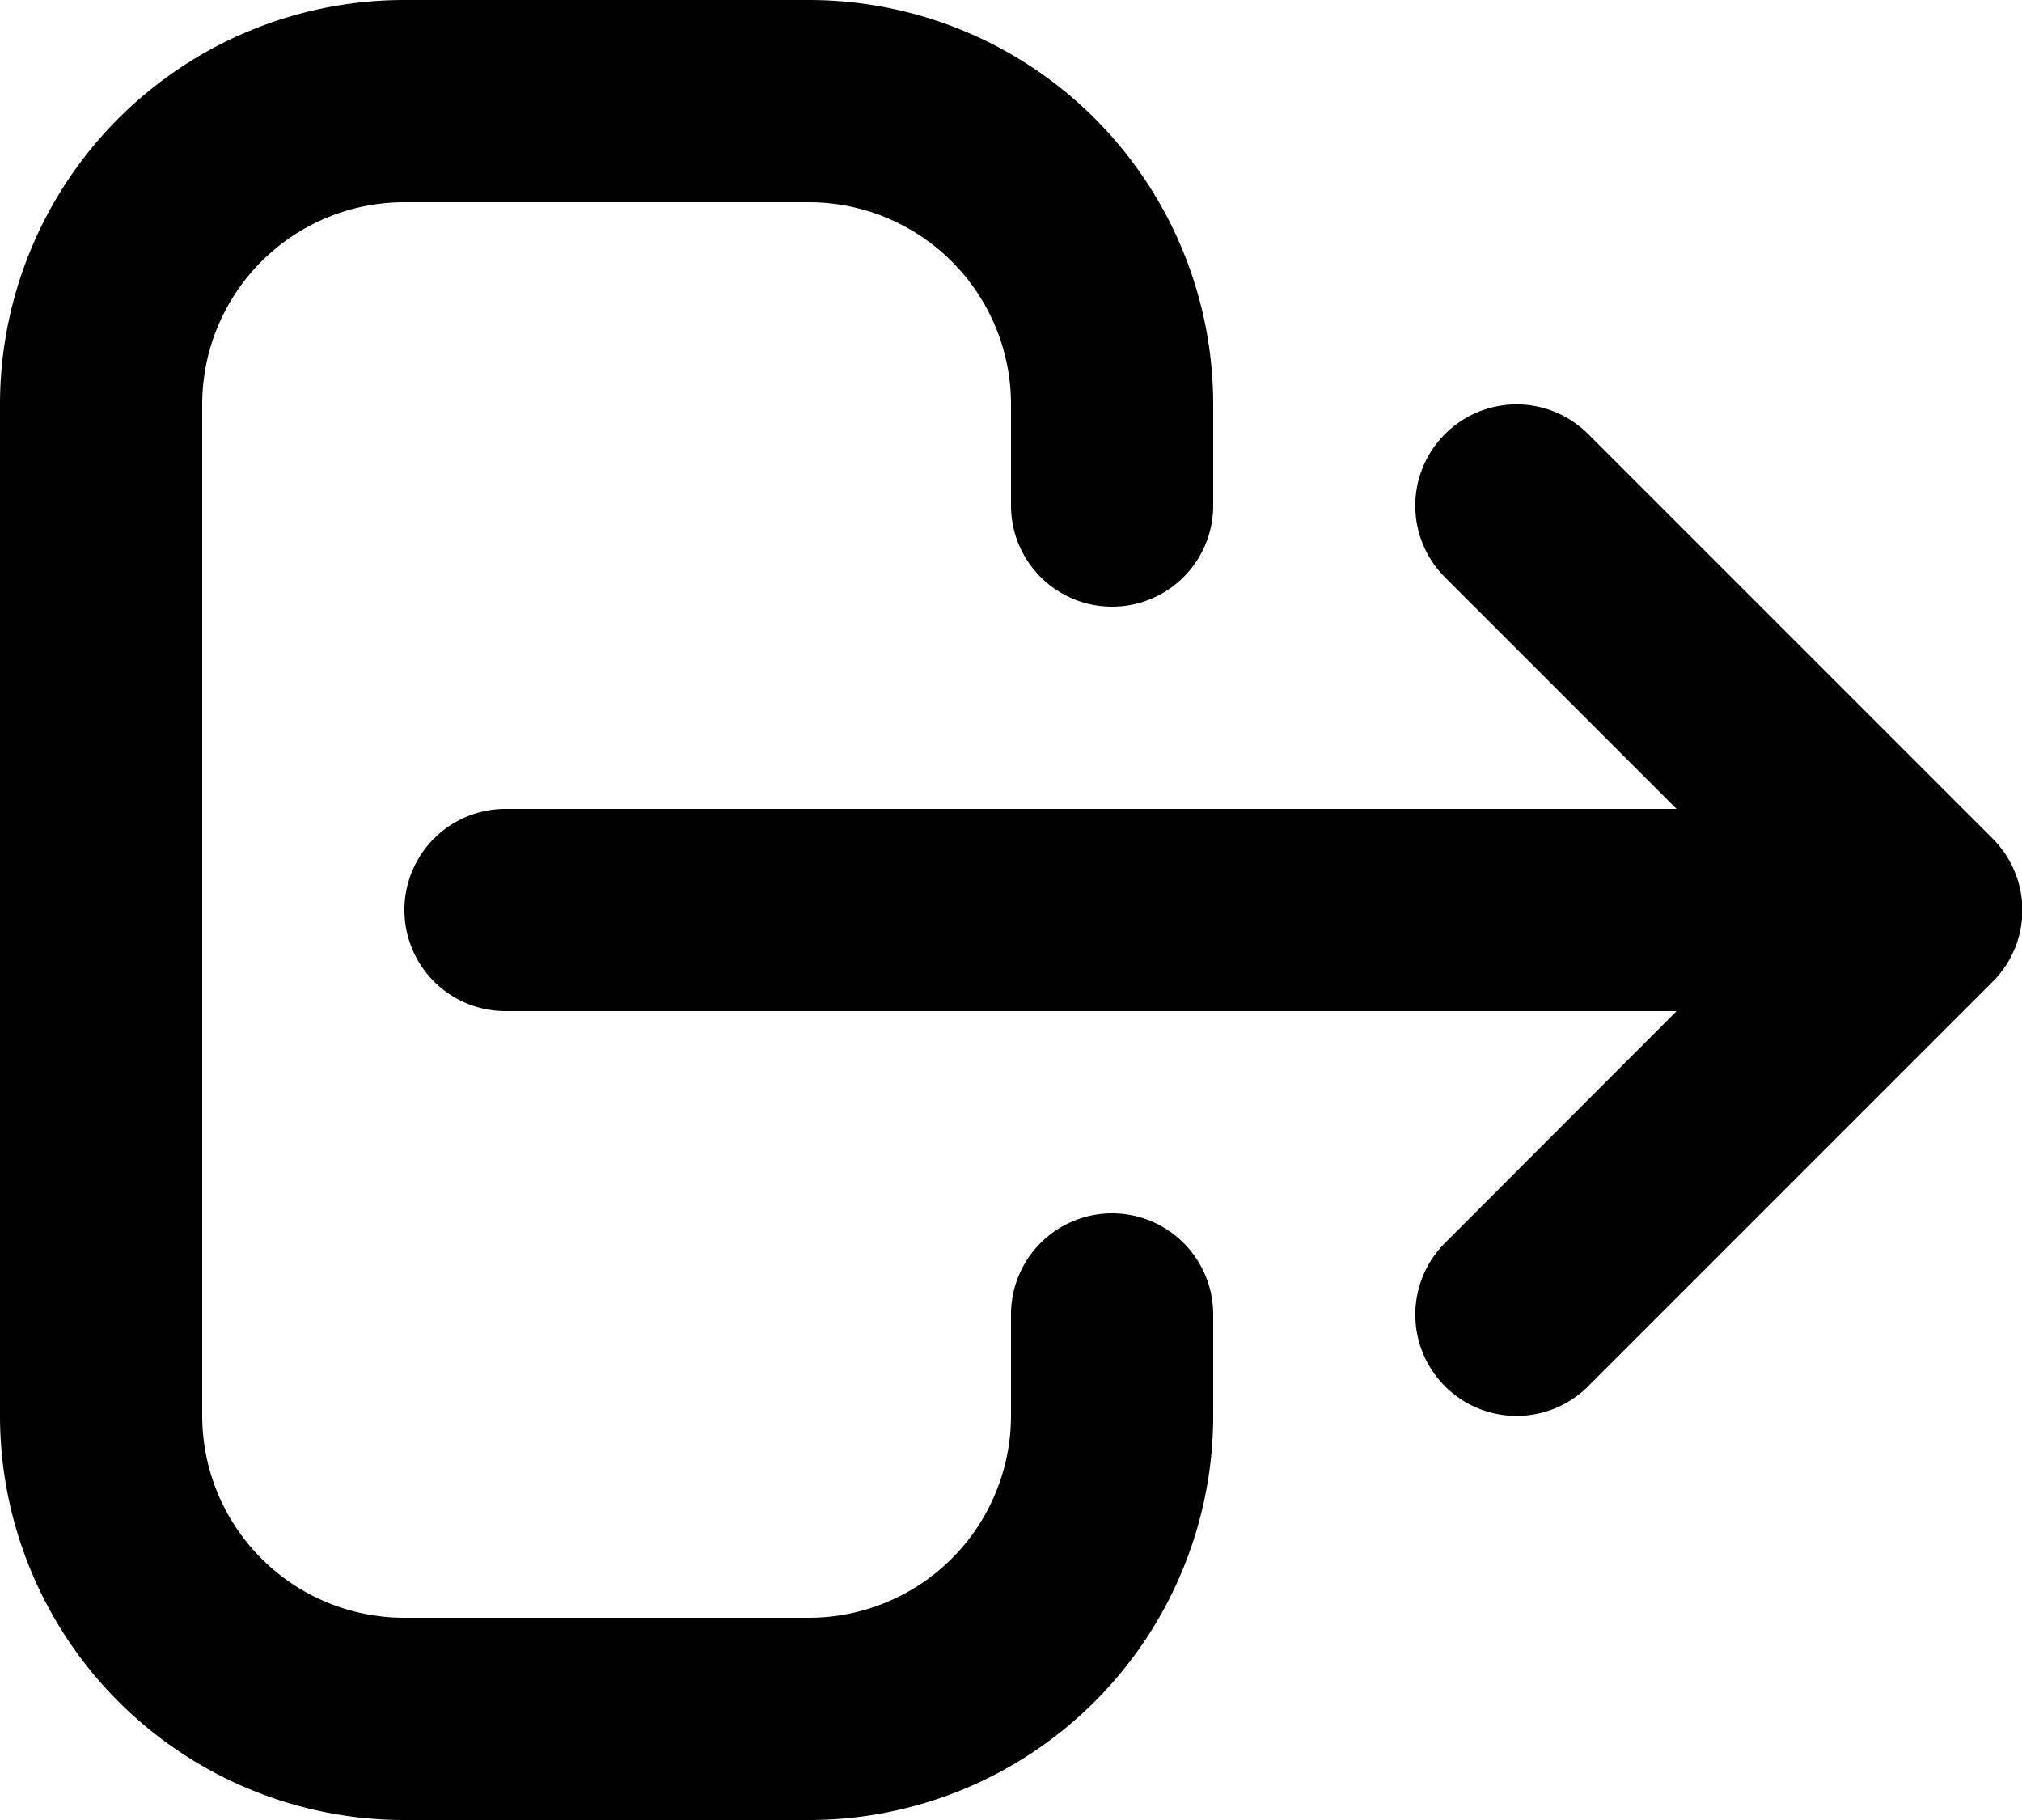 <svg xmlns="http://www.w3.org/2000/svg" width="24" height="21.6" viewBox="0 0 24 21.6">
  <path id="Path_282" data-name="Path 282" d="M198.8,869.4a2.4,2.4,0,0,0-2.4,2.4v12a2.4,2.4,0,0,0,2.4,2.4h4.8a2.4,2.4,0,0,0,2.4-2.4v-1.2a1.2,1.2,0,0,1,2.4,0v1.2a4.8,4.8,0,0,1-4.8,4.8h-4.8a4.8,4.8,0,0,1-4.8-4.8v-12a4.8,4.8,0,0,1,4.8-4.8h4.8a4.8,4.8,0,0,1,4.8,4.8V873a1.2,1.2,0,1,1-2.4,0v-1.2a2.4,2.4,0,0,0-2.4-2.4Zm12.351,2.752a1.2,1.2,0,0,1,1.7,0l4.8,4.8a1.2,1.2,0,0,1,0,1.7l-4.8,4.8a1.2,1.2,0,0,1-1.7-1.7L213.9,879H200a1.2,1.2,0,1,1,0-2.4h13.9l-2.752-2.752A1.2,1.2,0,0,1,211.151,872.152Z" transform="translate(-194 -867)" fill-rule="evenodd"/>
</svg>
